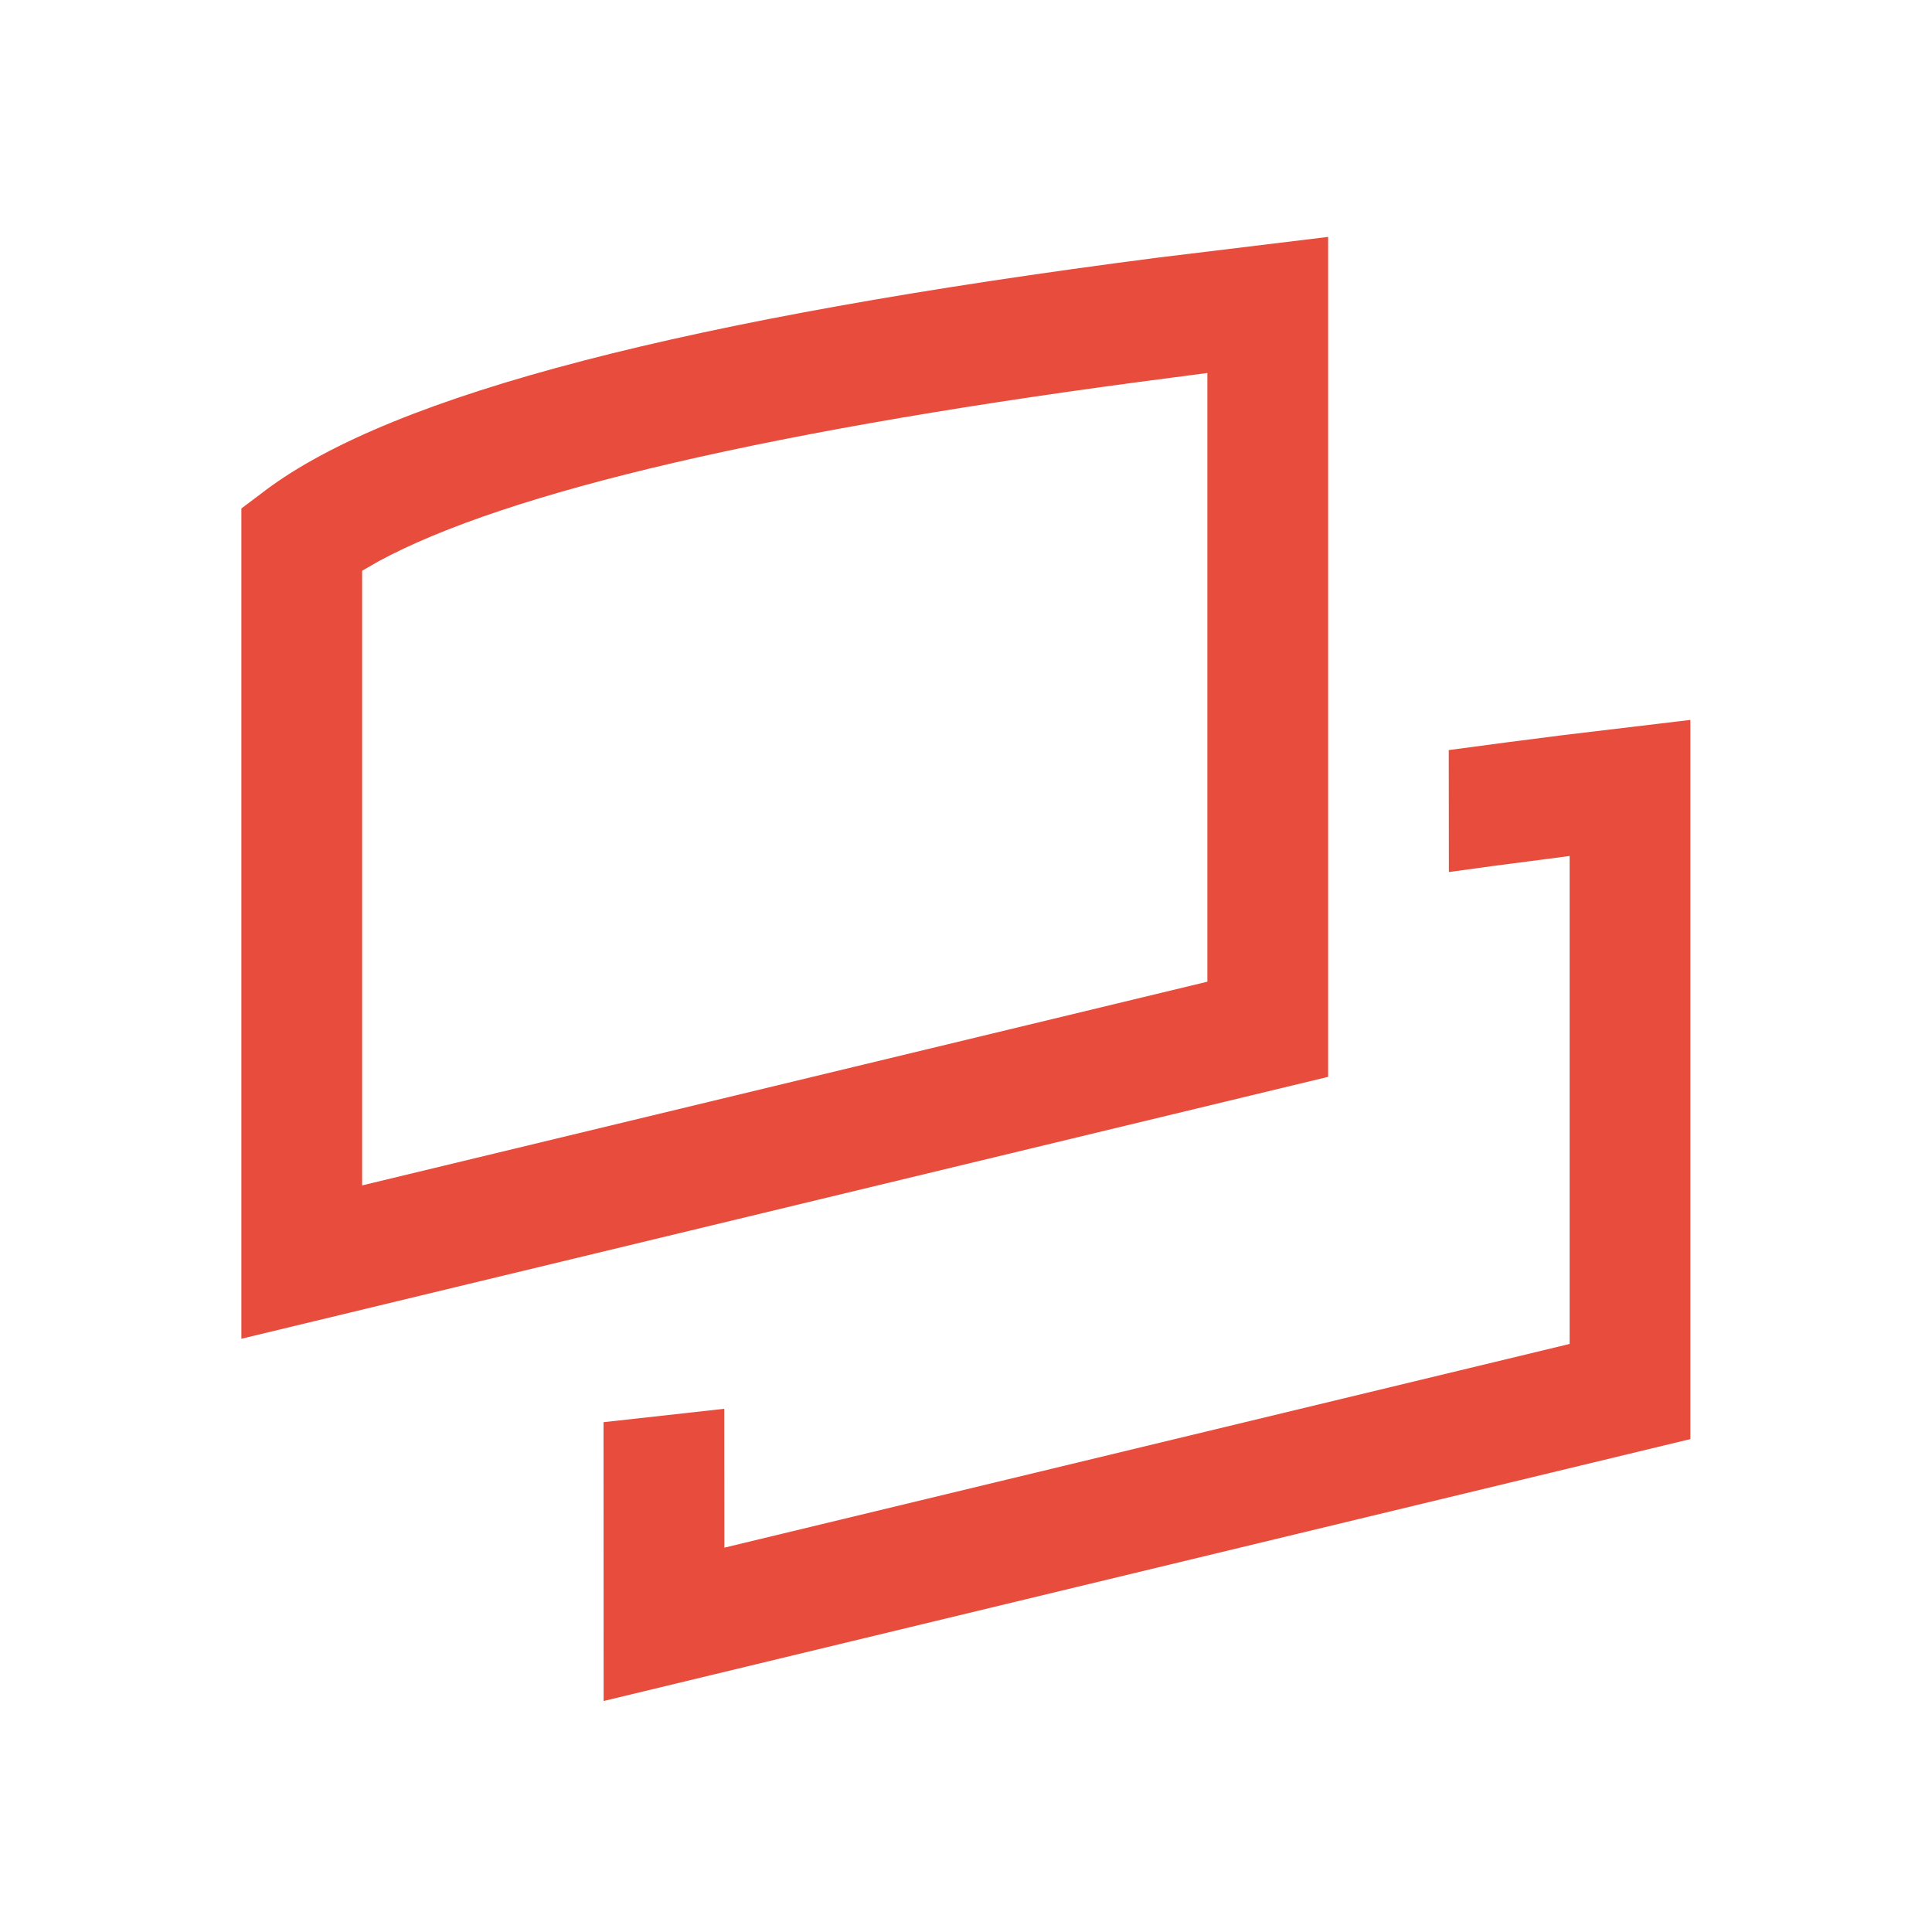 <?xml version="1.0" encoding="UTF-8"?>
<svg width="16px" height="16px" viewBox="0 0 16 16" version="1.1" xmlns="http://www.w3.org/2000/svg" xmlns:xlink="http://www.w3.org/1999/xlink">
    <title>catalog_version_tainted 2</title>
    <g id="catalog_version_tainted" stroke="none" stroke-width="1" fill="none" fill-rule="evenodd">
        <path d="M13.999,5.962 L13.999,11.918 L4.999,14.087 L4.998,11.778 L5.998,11.667 L5.999,12.817 L12.999,11.13 L12.999,7.089 L12.739,7.123 C12.486,7.155 12.239,7.188 11.999,7.222 L11.998,6.212 C12.304,6.17 12.62,6.129 12.945,6.088 L13.999,5.962 Z M10.999,1.962 L10.999,8.918 L1.999,11.087 L1.999,4.211 L2.198,4.061 C3.26,3.263 5.7,2.636 9.585,2.134 L10.999,1.962 Z M9.999,8.13 L9.999,3.089 L9.739,3.123 C6.414,3.552 4.196,4.073 3.132,4.65 L2.999,4.727 L2.999,9.817 L9.999,8.13 Z" id="Shape" fill="#E74C3C" fill-rule="nonzero"></path>
    </g>
</svg>